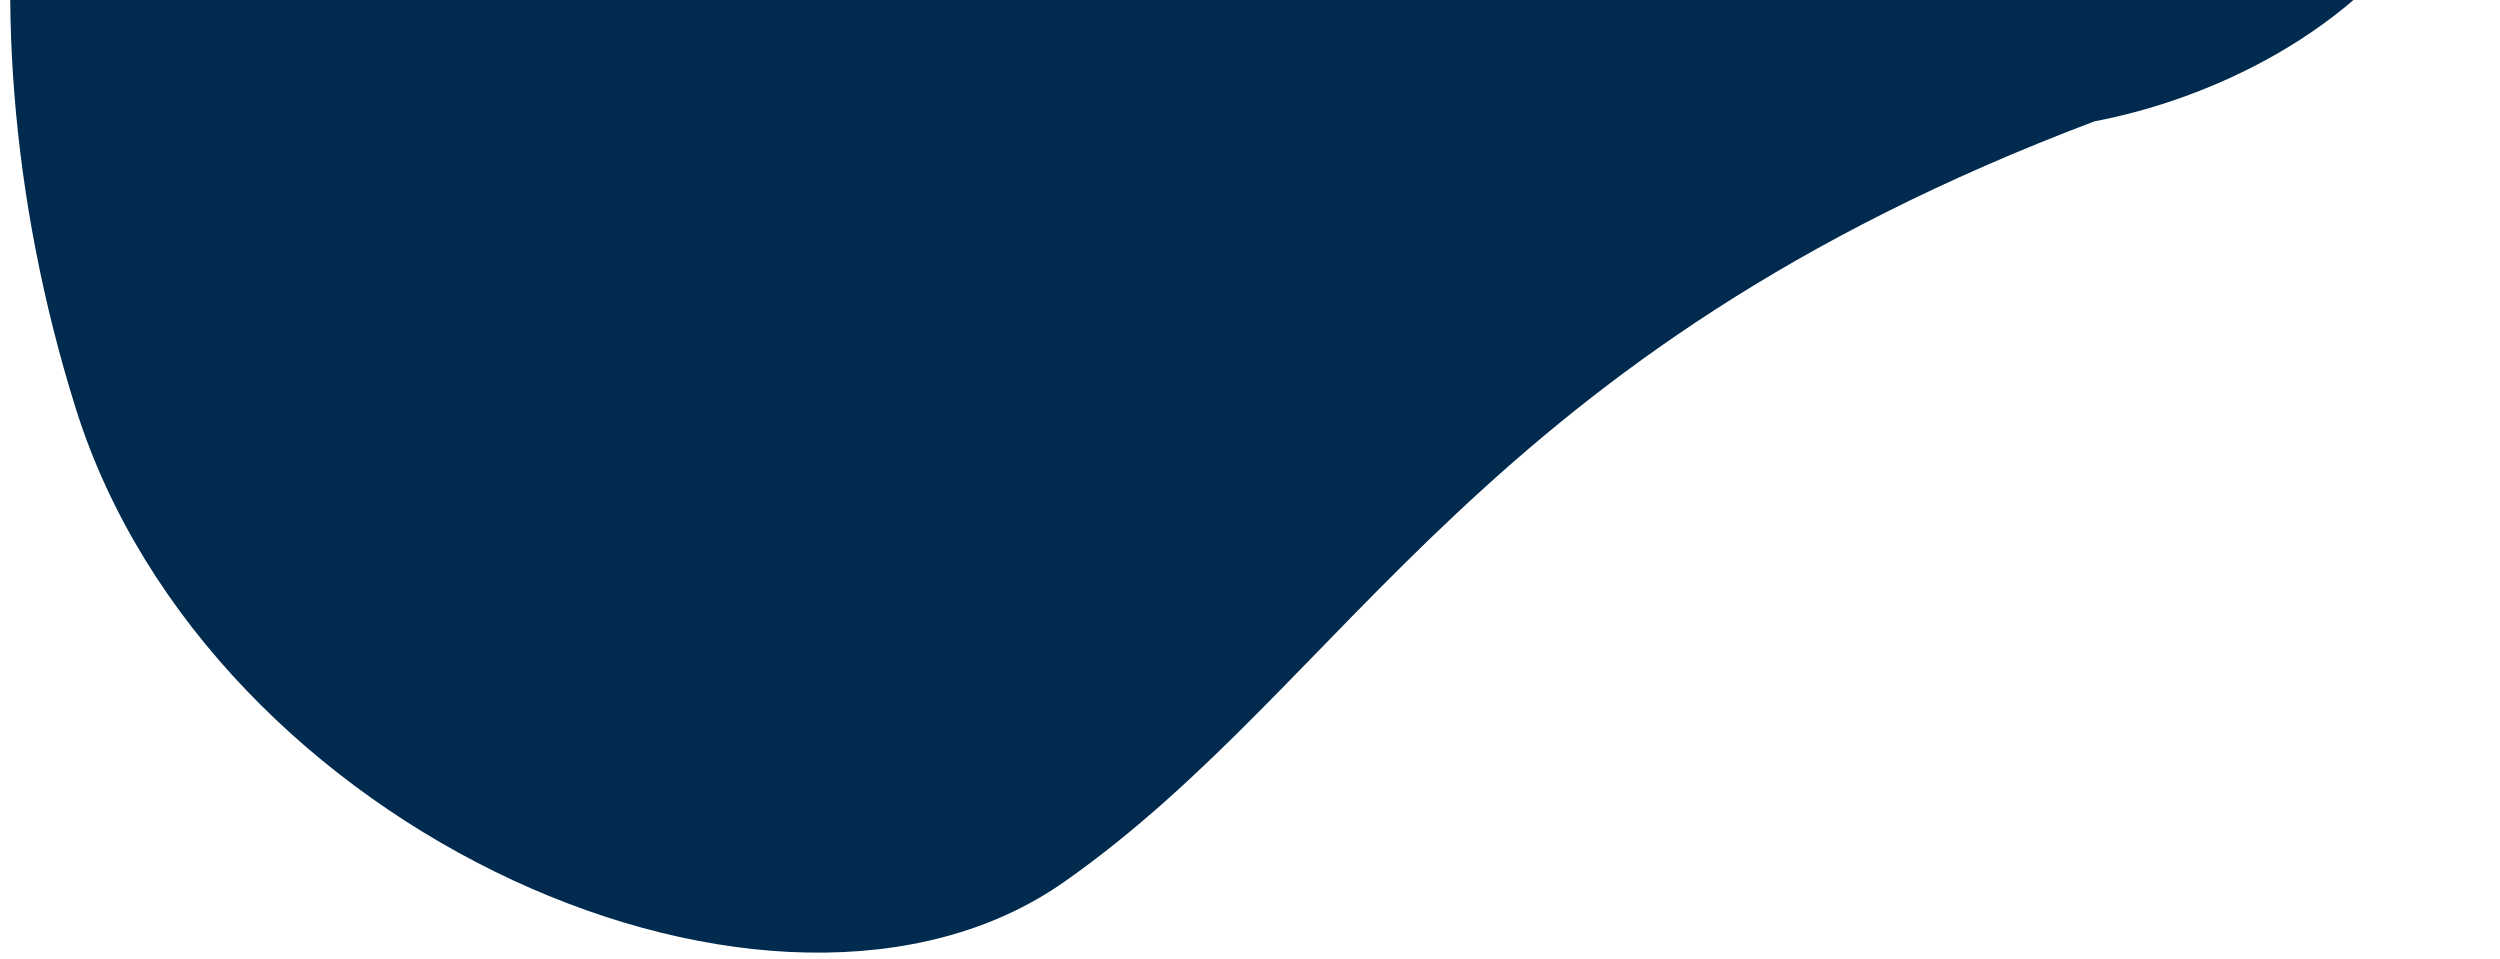 <svg width="159" height="61" viewBox="0 0 159 61" fill="none" xmlns="http://www.w3.org/2000/svg">
<path d="M150.407 -43.781C171.033 -9.087 147.535 5.007 133.207 7.717C94.224 22.451 85.901 43.3 67.681 56.088C49.461 68.876 13.316 53.03 4.825 25.995C-3.667 -1.039 1.391 -28.769 14.63 -33.773C27.87 -38.777 43.2 -35.719 56.077 -59.766C68.955 -83.812 84.53 -94.862 102.66 -91.387C120.791 -87.912 124.623 -87.148 150.407 -43.781Z" fill="#002A4E"/>
</svg>
